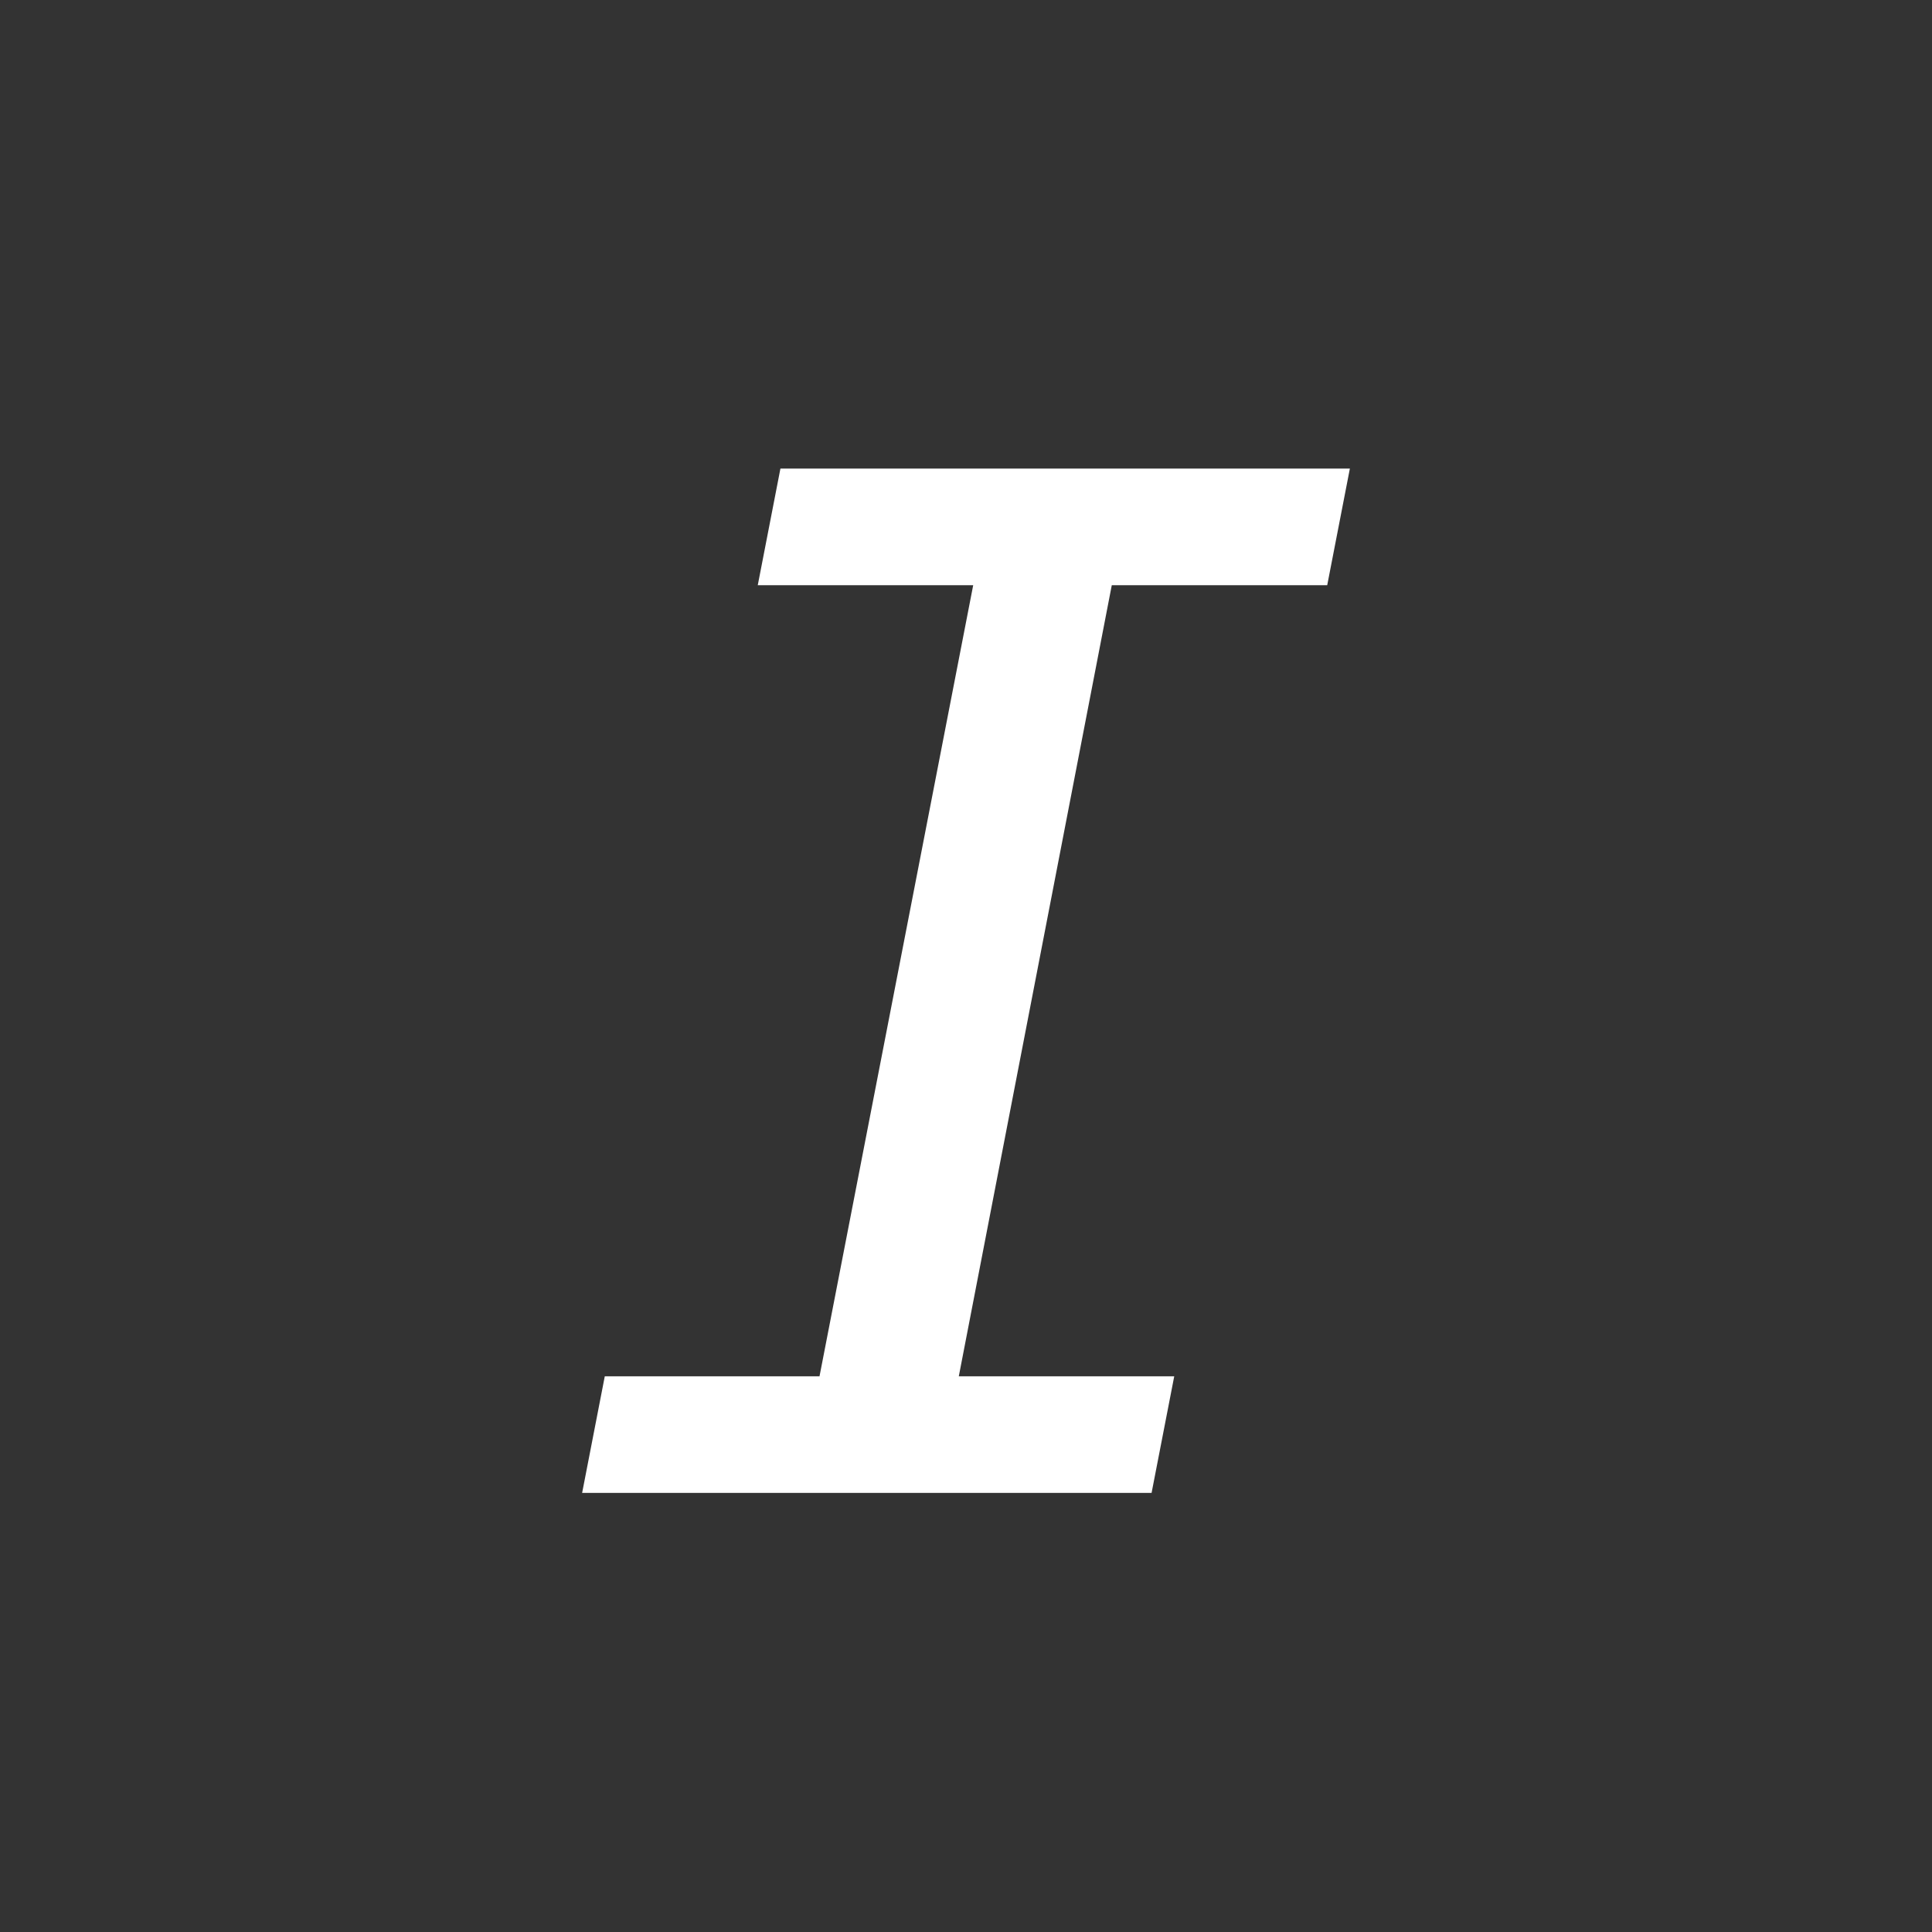 <?xml version="1.0" encoding="utf-8"?>
<!-- Generator: Adobe Illustrator 13.0.0, SVG Export Plug-In . SVG Version: 6.00 Build 14948)  -->
<!DOCTYPE svg PUBLIC "-//W3C//DTD SVG 1.1//EN" "http://www.w3.org/Graphics/SVG/1.1/DTD/svg11.dtd">
<svg version="1.1" xmlns="http://www.w3.org/2000/svg" xmlns:xlink="http://www.w3.org/1999/xlink" x="0px" y="0px" width="55px"
	 height="55px" viewBox="0 0 55 55" enable-background="new 0 0 55 55" xml:space="preserve">

<rect x="0" y="0" width="55" height="55" fill="#333333" stroke="none"/>

<g id="Italic" >
	<g display="inline">
		<path fill="#FFFFFF" d="M22.217,13.34h16.211l-0.645,3.32H31.65l-4.355,22.52h6.133l-0.645,3.32H16.572l0.645-3.32h6.113
			l4.375-22.52h-6.133L22.217,13.34z"/>
	</g>
</g>

</svg>
